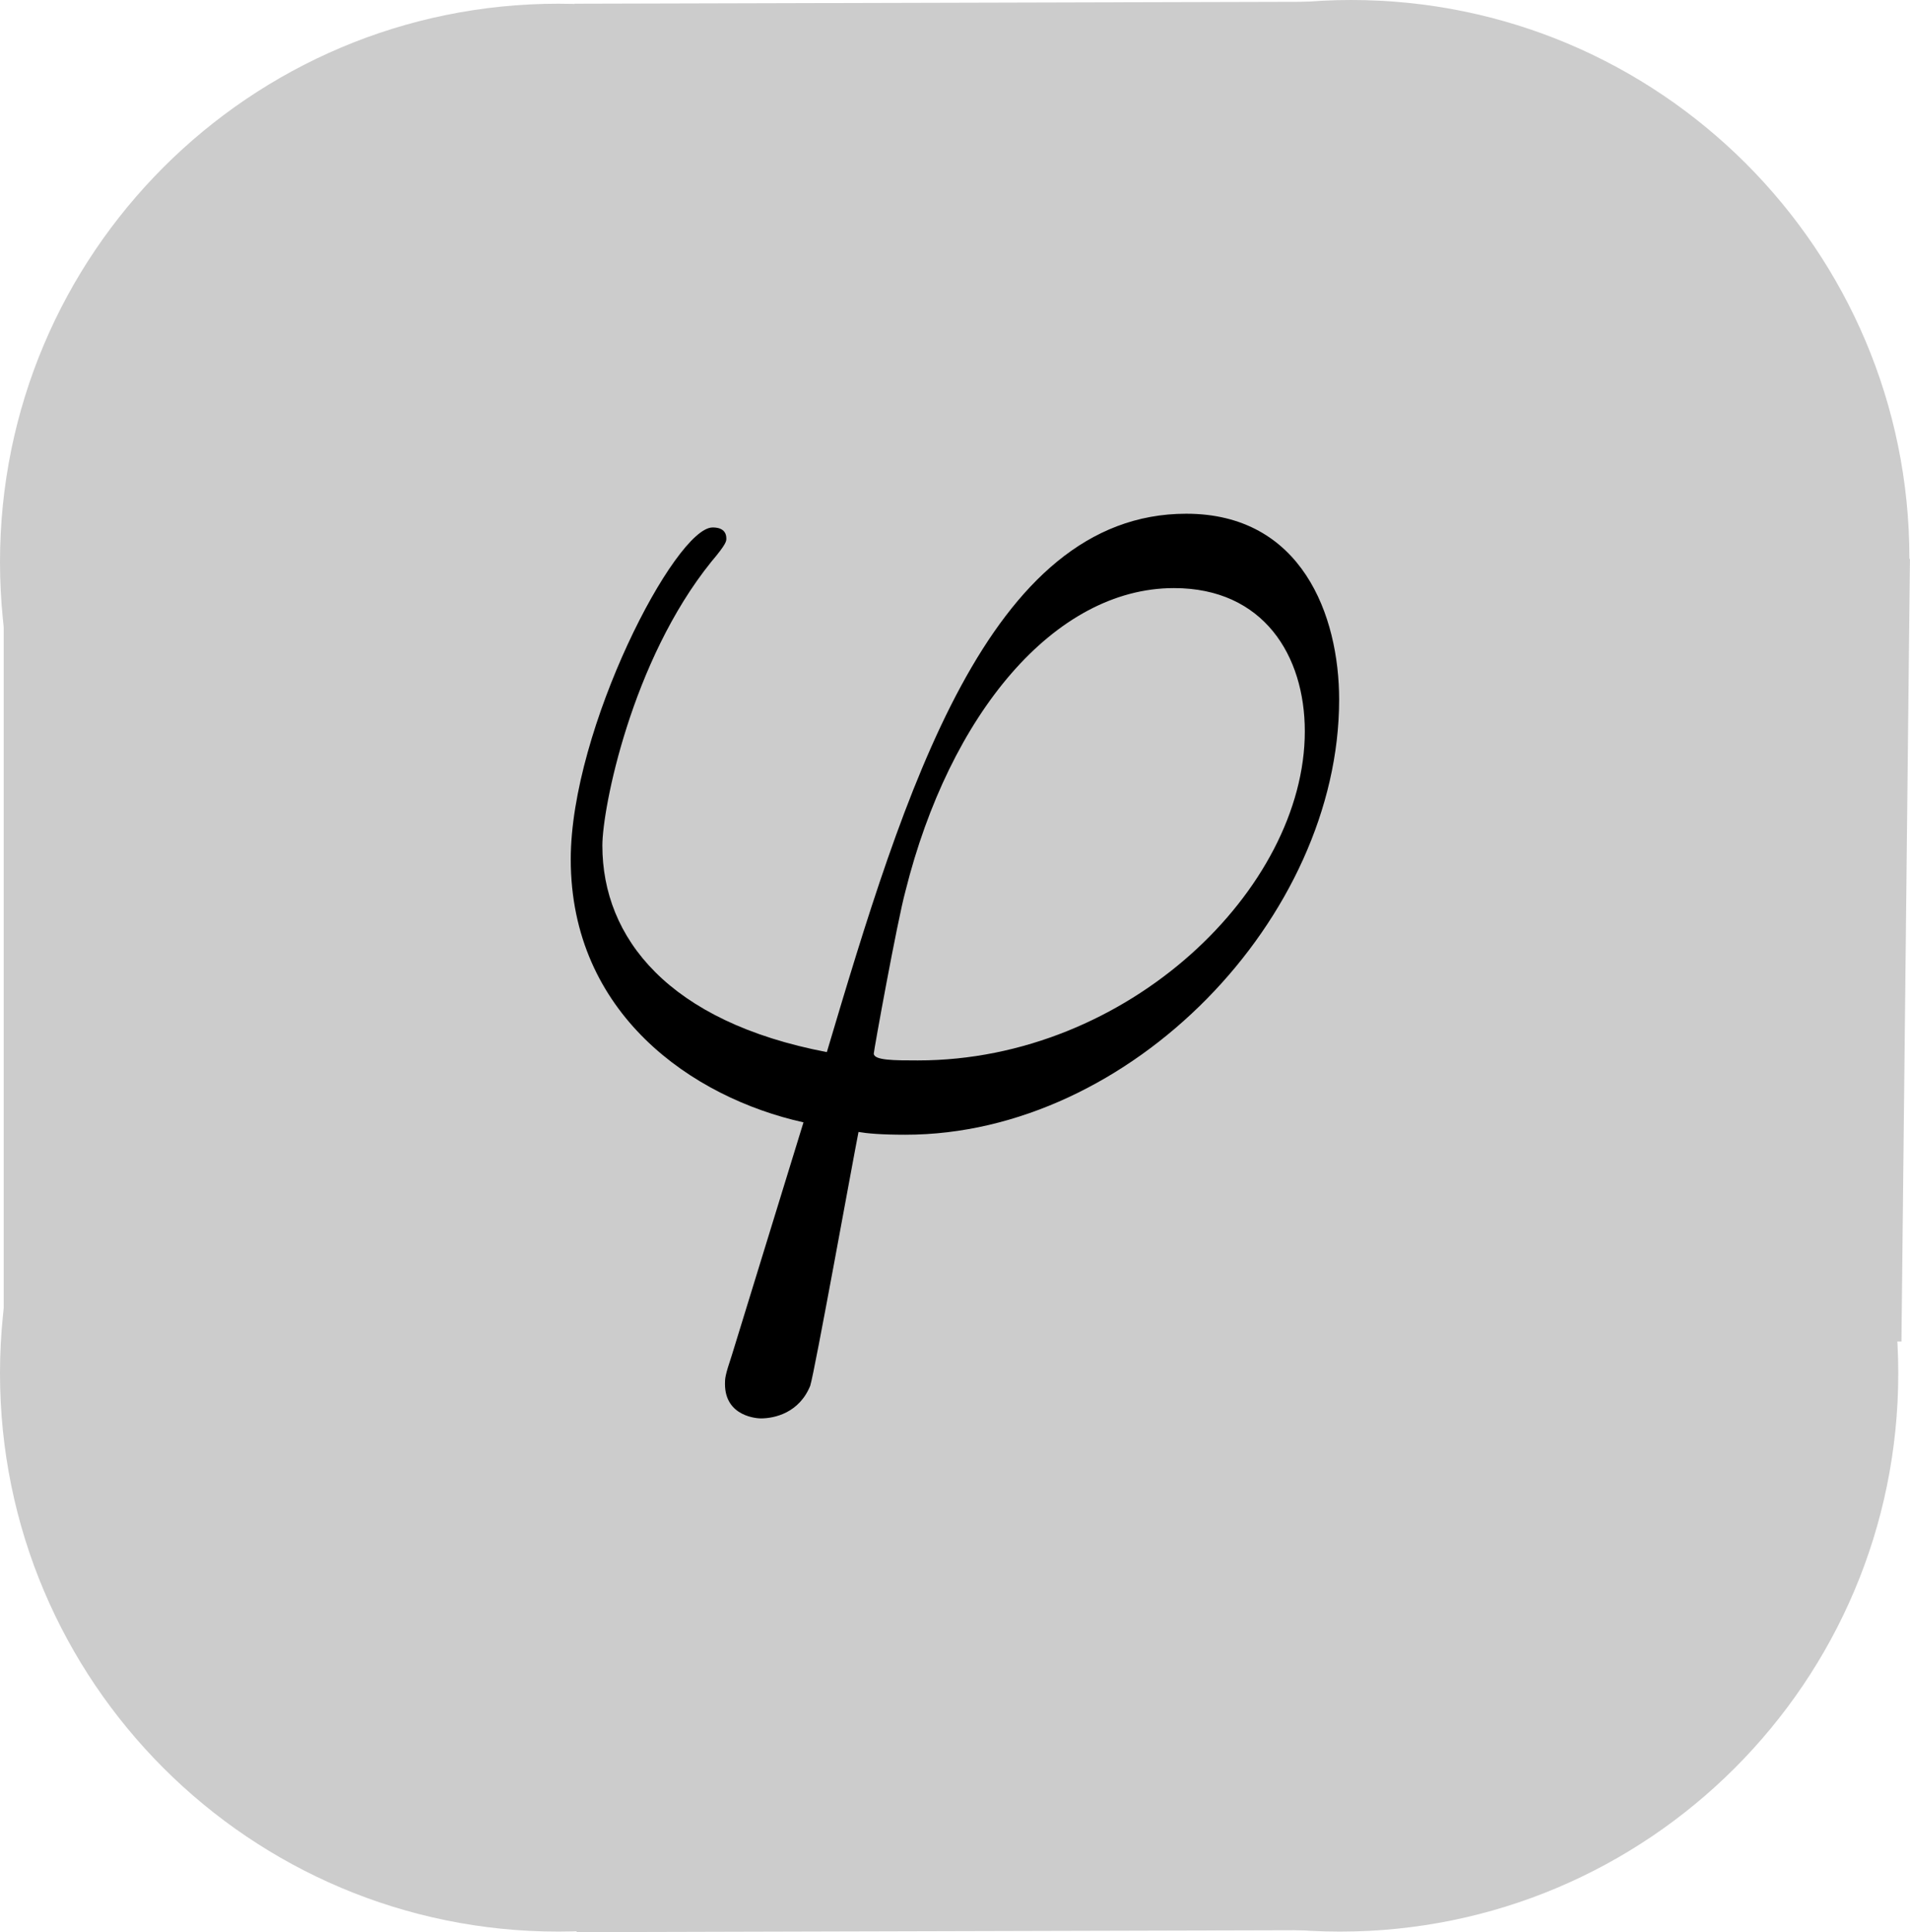 <svg version="1.1" xmlns="http://www.w3.org/2000/svg" xmlns:xlink="http://www.w3.org/1999/xlink" width="32.384" height="32.762" viewBox="0,0,32.384,32.762"><g transform="translate(-223.808,-163.619)"><g data-paper-data="{&quot;isPaintingLayer&quot;:true}" fill-rule="nonzero" stroke-linecap="butt" stroke-linejoin="miter" stroke-miterlimit="10" stroke-dasharray="" stroke-dashoffset="0" style="mix-blend-mode: normal"><path d="M223.871,186.222v-13.127h32.32l-0.144,13.271z" data-paper-data="{&quot;origPos&quot;:null}" fill="#cccccc" stroke="#000000" stroke-width="0"/><g fill="#cccccc" stroke="#000000" stroke-width="0"><path d="M237.061,186.906c0,-5.228 4.238,-9.466 9.466,-9.466c5.228,0 9.466,4.238 9.466,9.466c0,5.228 -4.238,9.466 -9.466,9.466c-5.228,0 -9.466,-4.238 -9.466,-9.466z" data-paper-data="{&quot;origPos&quot;:null}"/><path d="M223.808,173.148c0,-5.228 4.238,-9.466 9.466,-9.466c5.228,0 9.466,4.238 9.466,9.466c0,5.228 -4.238,9.466 -9.466,9.466c-5.228,0 -9.466,-4.238 -9.466,-9.466z" data-paper-data="{&quot;origPos&quot;:null}"/><path d="M223.808,186.906c0,-5.228 4.238,-9.466 9.466,-9.466c5.228,0 9.466,4.238 9.466,9.466c0,5.228 -4.238,9.466 -9.466,9.466c-5.228,0 -9.466,-4.238 -9.466,-9.466z" data-paper-data="{&quot;origPos&quot;:null}"/><path d="M237.25,173.085c0,-5.228 4.238,-9.466 9.466,-9.466c5.228,0 9.466,4.238 9.466,9.466c0,5.228 -4.238,9.466 -9.466,9.466c-5.228,0 -9.466,-4.238 -9.466,-9.466z" data-paper-data="{&quot;origPos&quot;:null}"/><path d="M233.584,196.381l-0.036,-32.699l13.631,-0.036v32.699z" data-paper-data="{&quot;origPos&quot;:null}"/></g><path d="M245.931,176.019c0,-1.284 -0.7,-2.428 -2.218,-2.428c-2.031,0 -3.806,2.148 -4.553,5.137c-0.14,0.514 -0.537,2.708 -0.537,2.755c0,0.117 0.35,0.117 0.747,0.117c3.572,0 6.561,-2.919 6.561,-5.58zM237.548,187.11c-0.187,0.467 -0.607,0.56 -0.841,0.56c-0.047,0 -0.607,-0.023 -0.607,-0.584c0,-0.093 0,-0.14 0.117,-0.49l1.214,-3.946c-1.891,-0.42 -3.946,-1.845 -3.946,-4.46c0,-2.218 1.774,-5.627 2.405,-5.627c0.047,0 0.233,0 0.233,0.187c0,0.047 0,0.093 -0.257,0.397c-1.354,1.681 -1.845,4.179 -1.845,4.81c0,1.564 1.121,2.989 3.806,3.502c1.308,-4.39 2.732,-9.129 6.094,-9.129c1.961,0 2.592,1.728 2.592,3.152c0,3.689 -3.526,7.378 -7.355,7.378c-0.42,0 -0.654,-0.023 -0.794,-0.047c-0.093,0.467 -0.747,4.086 -0.817,4.296z" fill="#000000" stroke="none" stroke-width="1"/></g></g></svg>